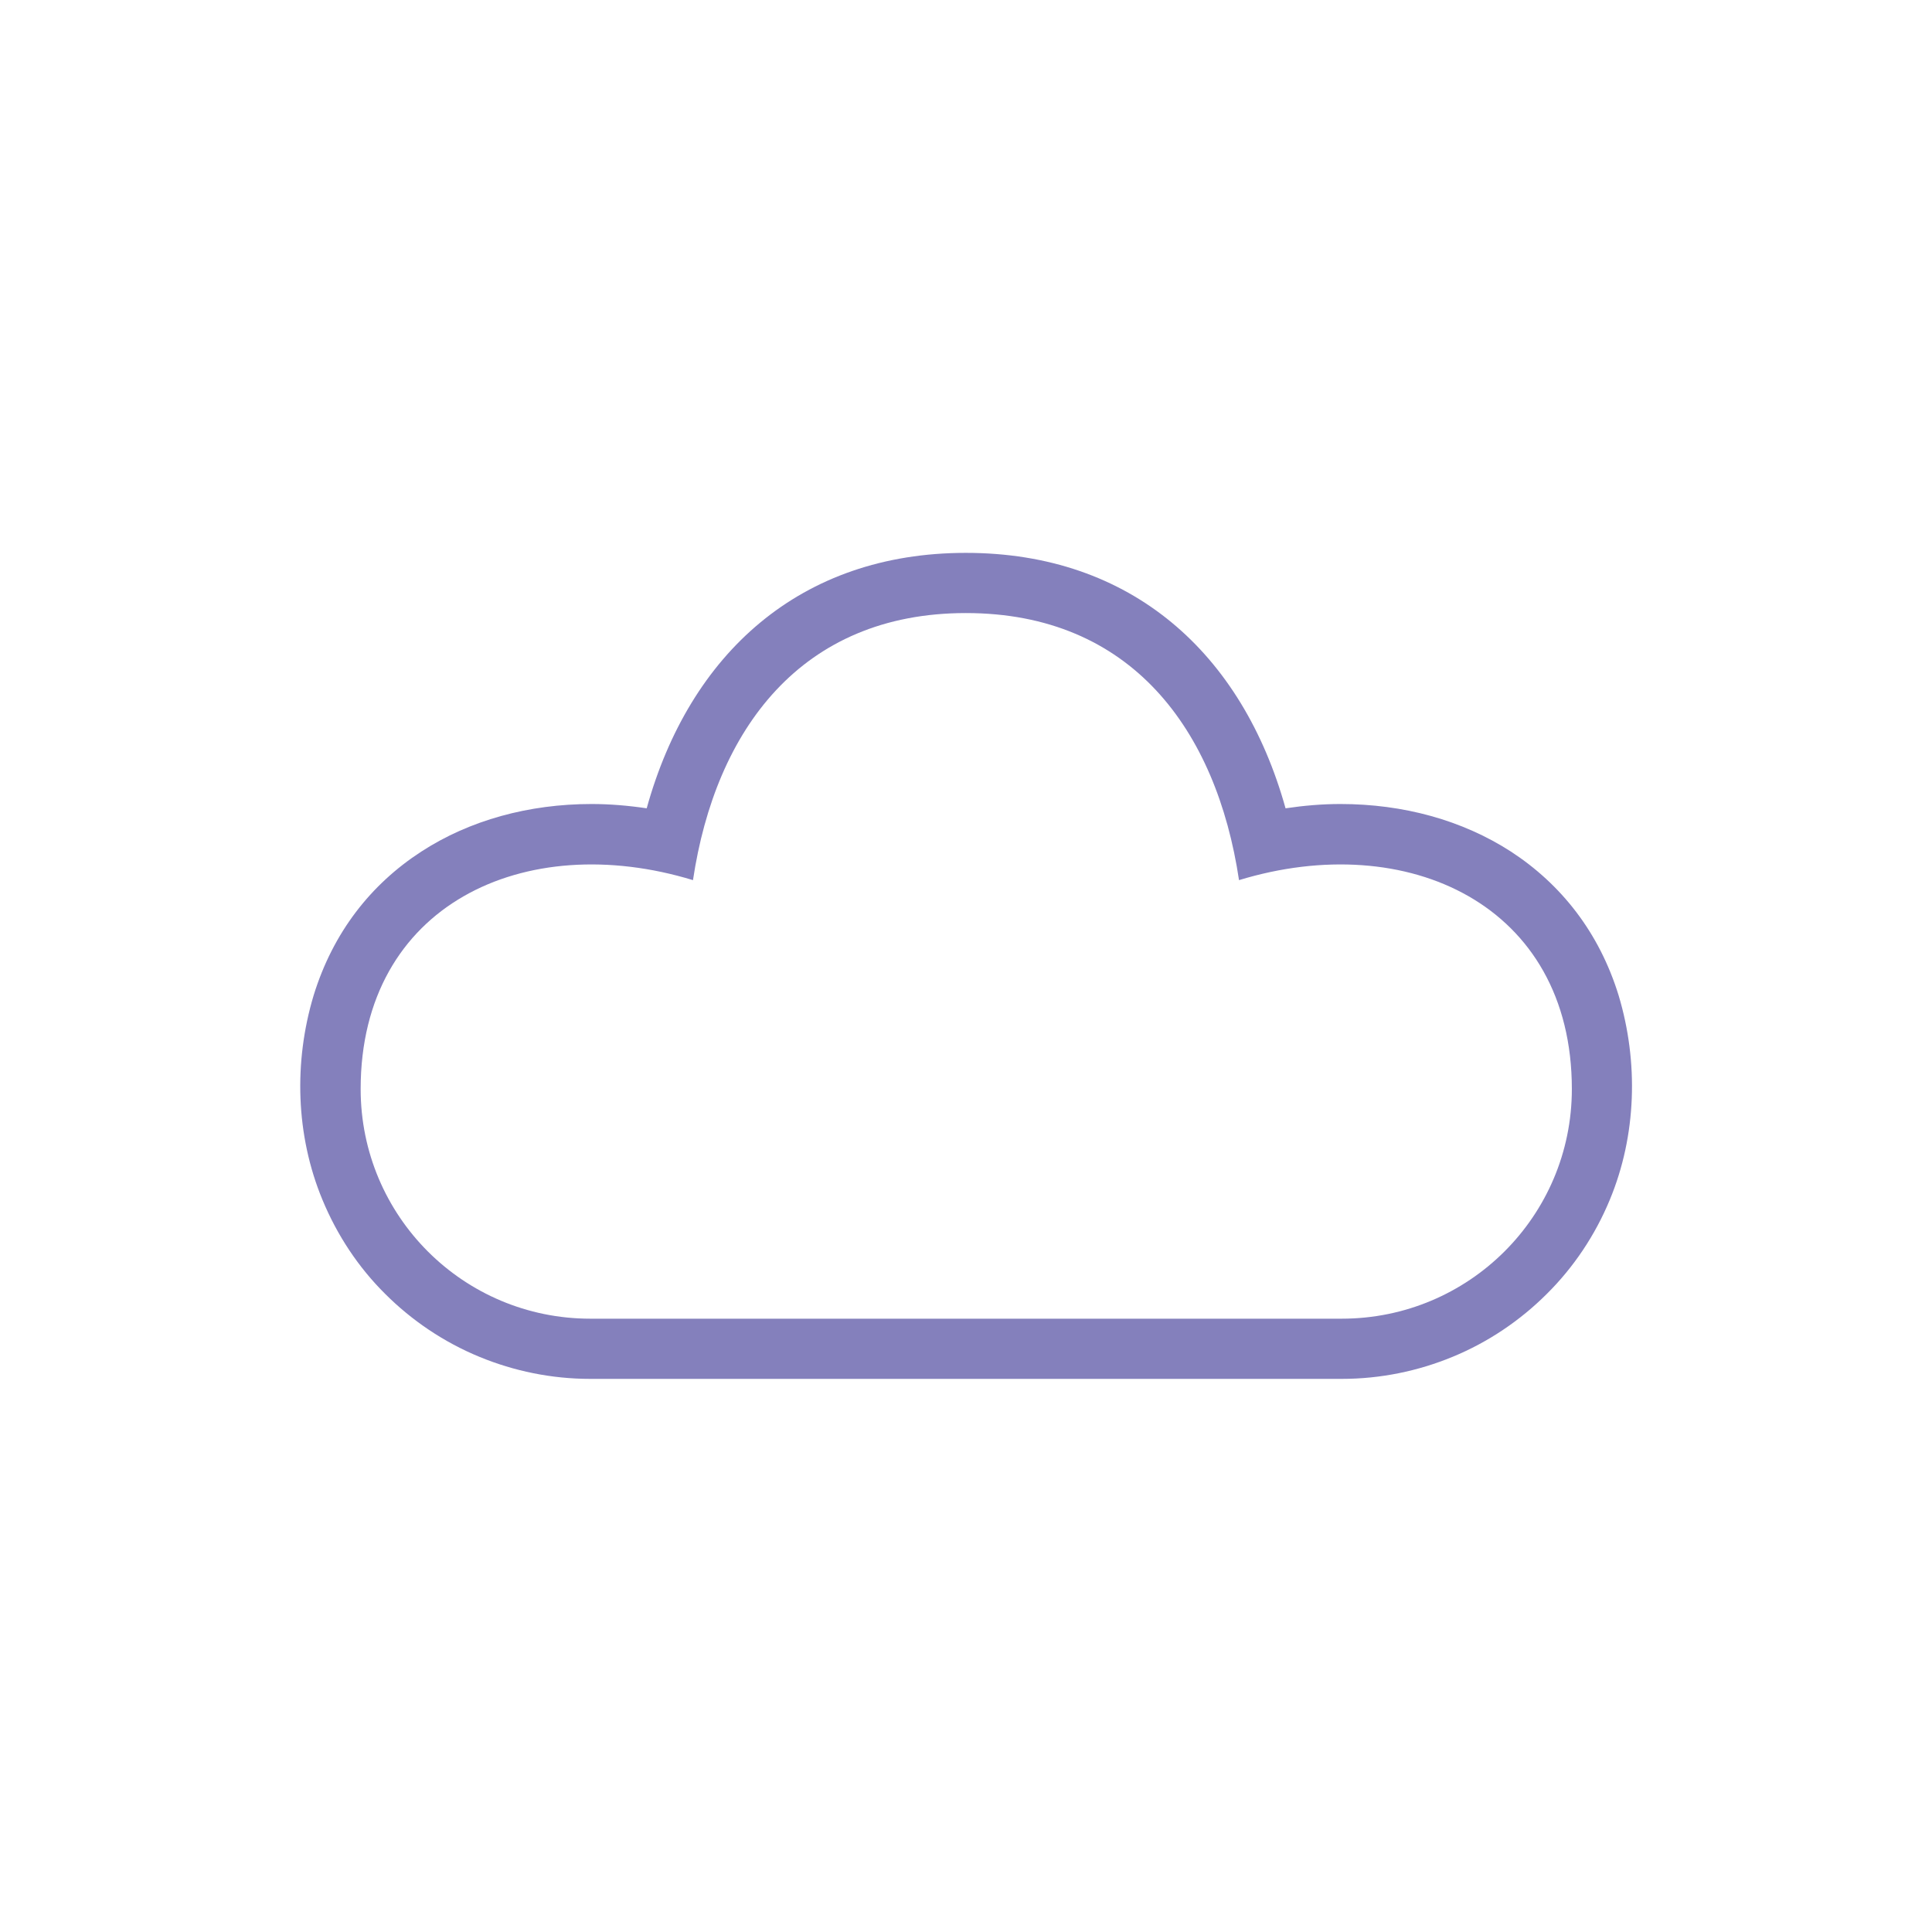<?xml version="1.0" encoding="UTF-8"?>
<!DOCTYPE svg PUBLIC "-//W3C//DTD SVG 1.1//EN" "http://www.w3.org/Graphics/SVG/1.1/DTD/svg11.dtd">
<!-- Creator: CorelDRAW X7 -->
<svg xmlns="http://www.w3.org/2000/svg" xml:space="preserve" width="0.764in" height="0.764in" version="1.1" style="shape-rendering:geometricPrecision; text-rendering:geometricPrecision; image-rendering:optimizeQuality; fill-rule:evenodd; clip-rule:evenodd"
viewBox="0 0 7639 7639"
 xmlns:xlink="http://www.w3.org/1999/xlink">
 <defs>
  <style type="text/css">
   <![CDATA[
    .fil0 {fill:none}
    .fil1 {fill:#8480BC}
   ]]>
  </style>
 </defs>
 <g id="Layer_x0020_1">
  <g id="_1305708270272">
   <rect class="fil0" width="7639" height="7639"/>
   <path class="fil1" d="M1691 4949l0 0zm4256 0l0 0zm-2128 -2525c654,0 991,462 1080,1056 665,-203 1316,97 1316,826 0,502 -407,908 -910,908l-2971 0c-502,0 -908,-406 -908,-908 0,-729 649,-1029 1314,-826 89,-594 427,-1056 1079,-1056l0 0zm1486 3028c154,0 302,-31 438,-87 141,-58 268,-144 373,-249 106,-105 191,-232 249,-372 106,-255 114,-545 35,-808 -77,-250 -228,-440 -426,-569 -192,-124 -425,-188 -674,-188 -71,0 -143,6 -217,17 -171,-613 -609,-1010 -1264,-1010 -654,0 -1092,397 -1262,1010 -74,-11 -147,-17 -218,-17 -248,0 -482,64 -673,188 -199,129 -349,319 -426,569 -79,263 -71,553 35,808 58,140 142,267 248,372 105,105 232,191 373,249 136,56 284,87 438,87l2971 0 0 0z"/>
  </g>
 </g>
</svg>
